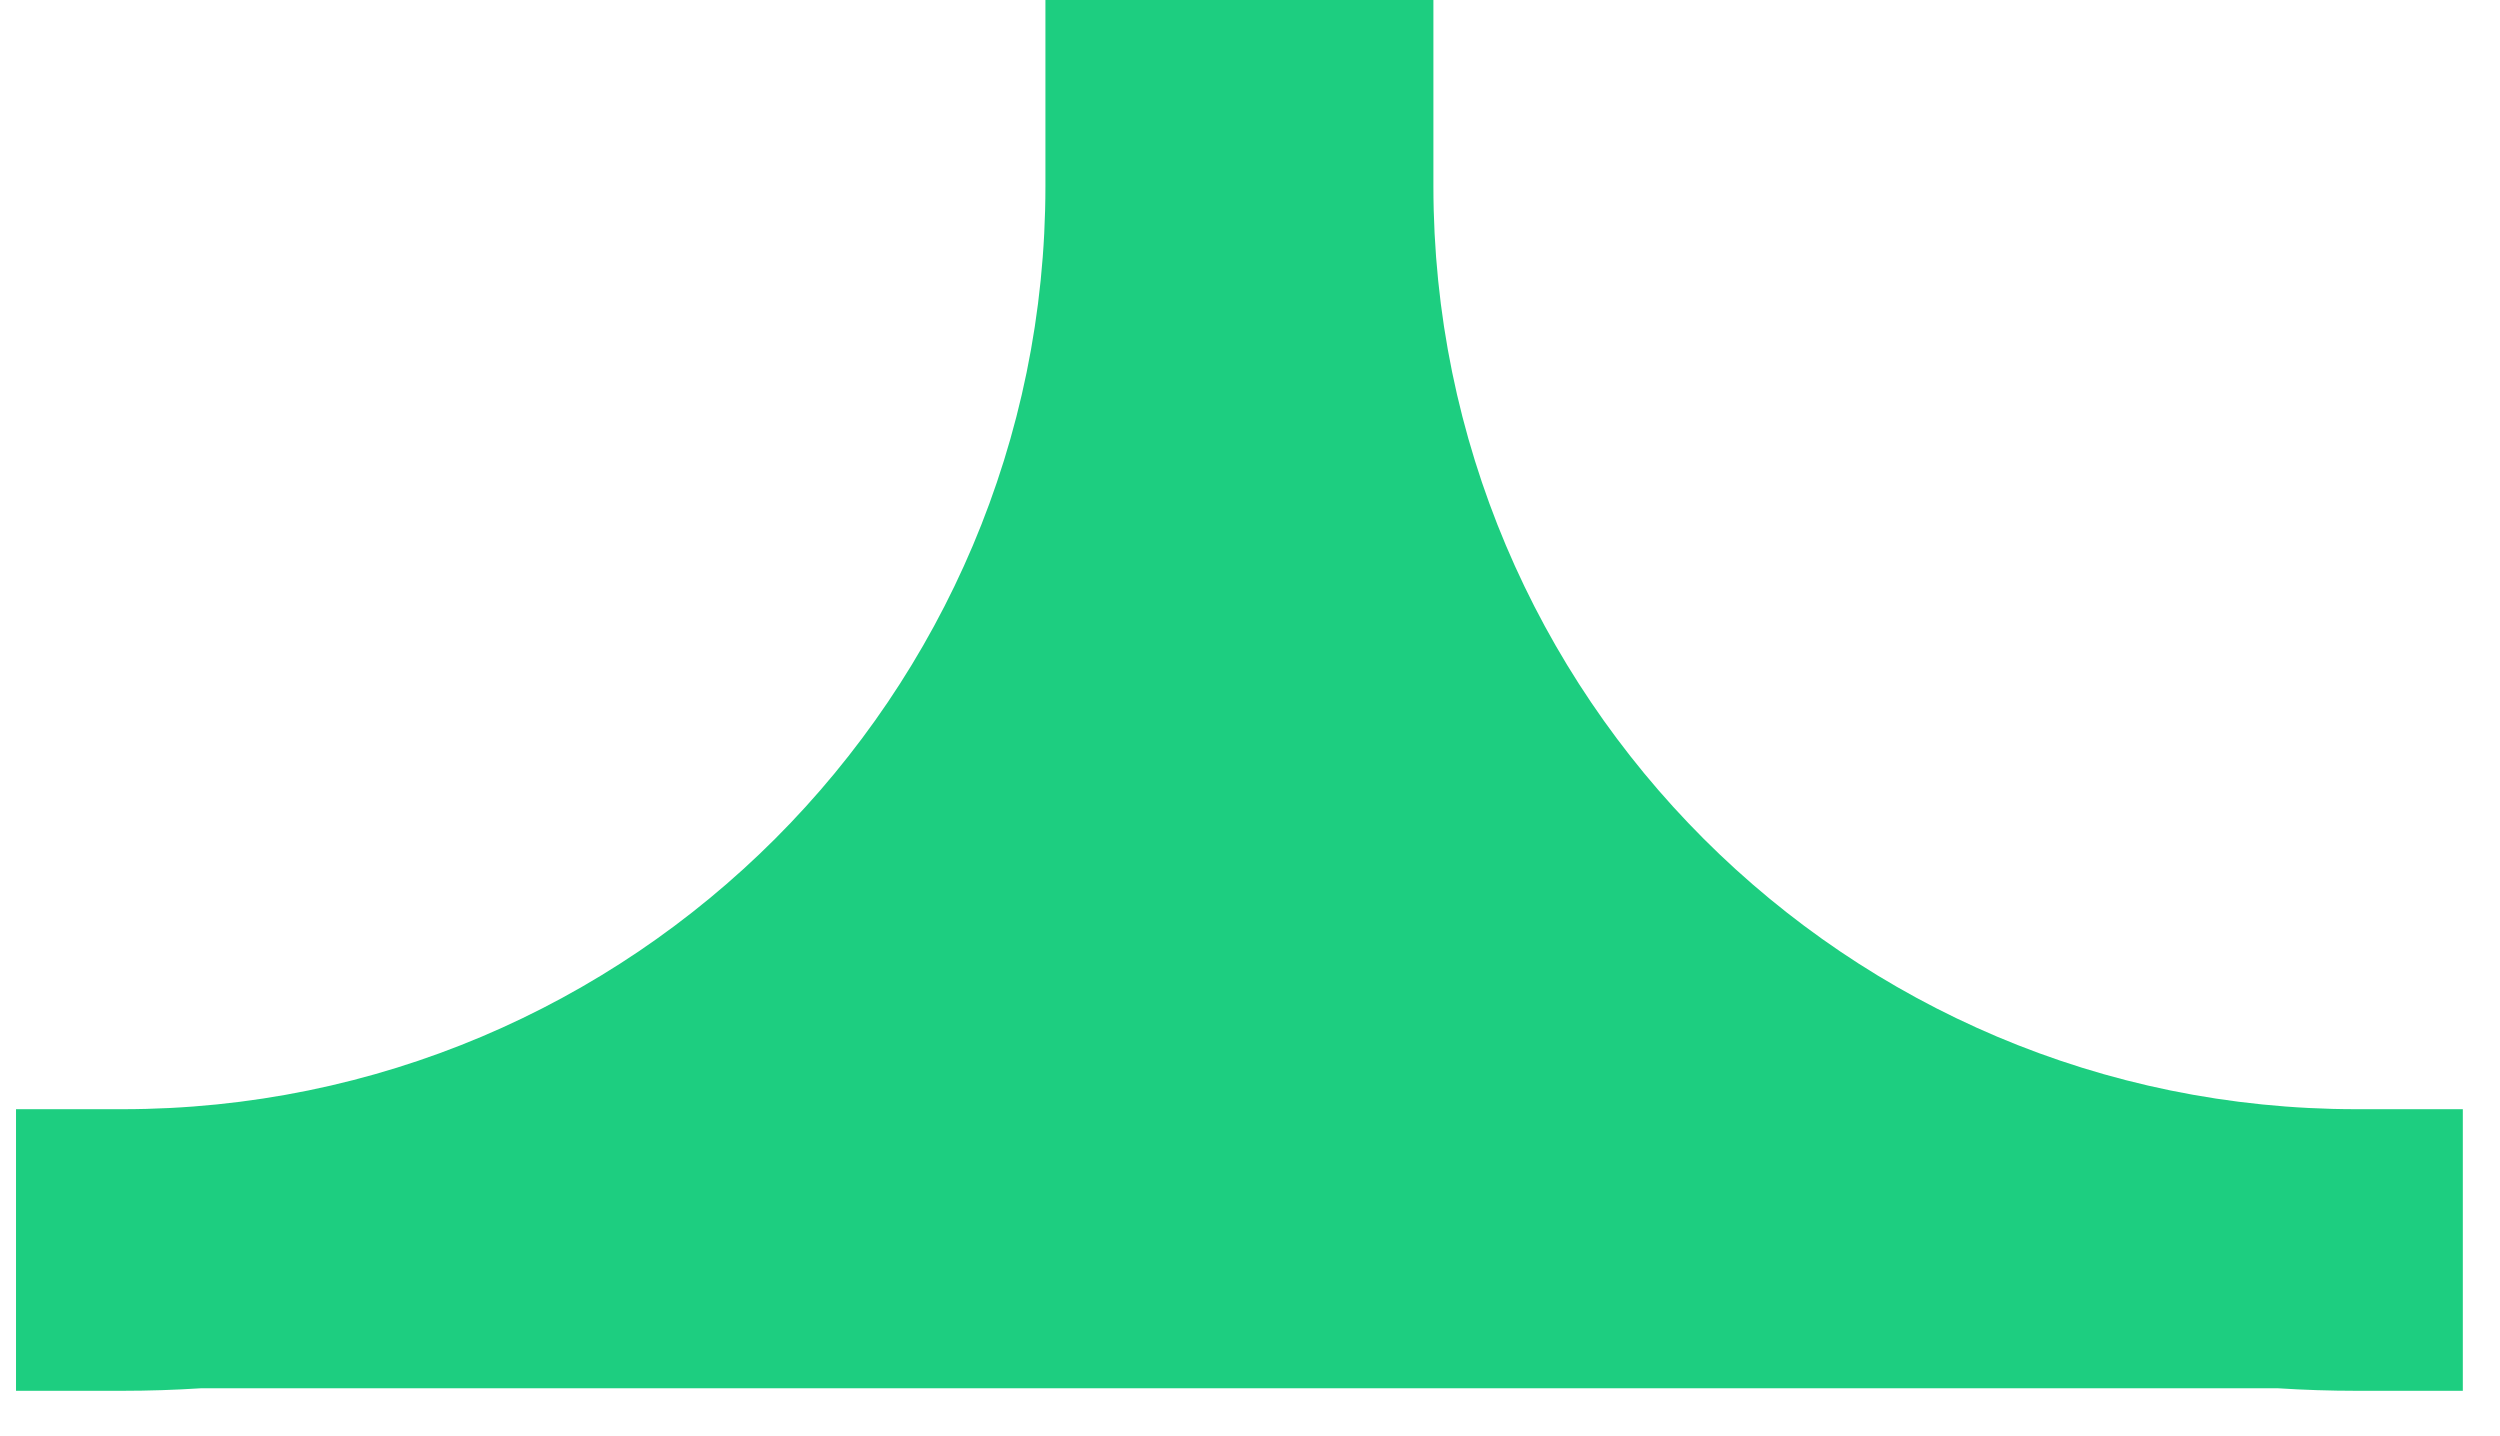 <svg width="47" height="27" viewBox="0 0 47 27" fill="none" xmlns="http://www.w3.org/2000/svg">
<path id="transition" d="M0.301 26.147H2.301C2.794 26.147 3.284 26.131 3.77 26.1L42.832 26.1C43.318 26.131 43.807 26.147 44.301 26.147H46.301V20.853H44.301C34.717 20.853 26.948 13.084 26.948 3.5L26.948 0L19.654 3.18836e-07L19.654 3.5C19.654 13.084 11.884 20.853 2.301 20.853H0.301L0.301 26.147Z" fill="#1DCE80"/>
</svg>
